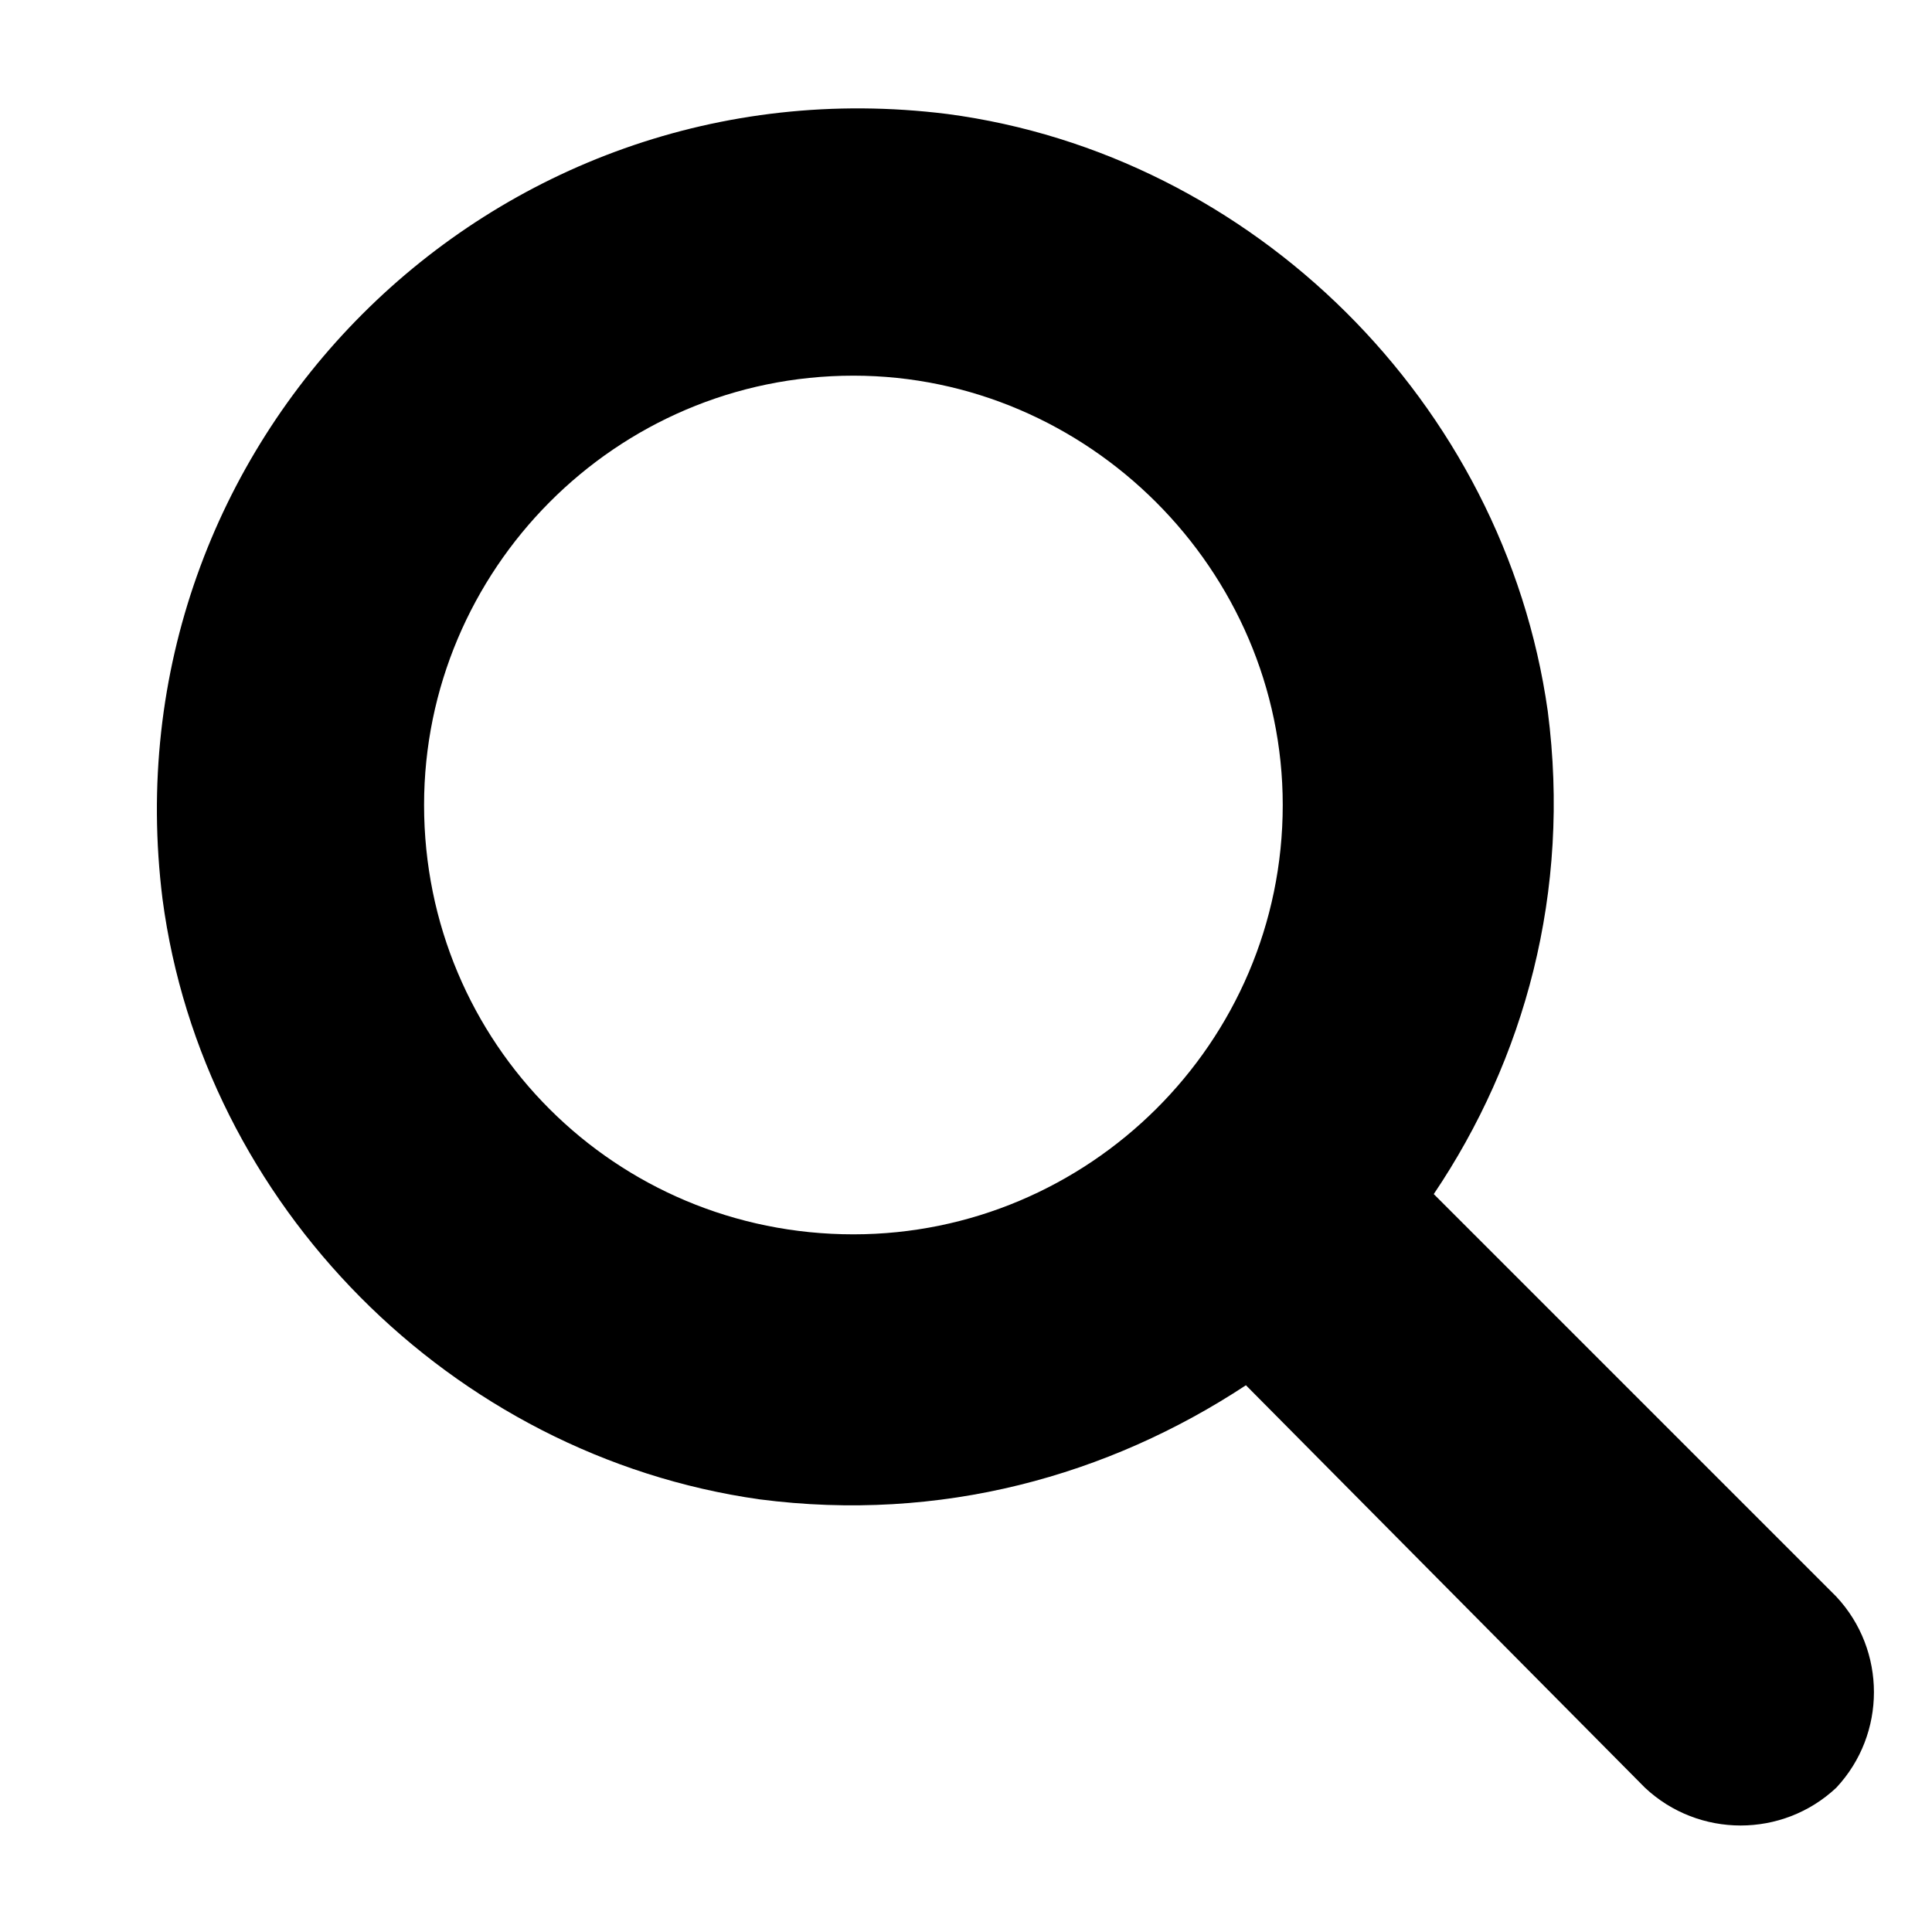 <svg width="18" height="18" viewBox="0 0 18 18" fill="none" xmlns="http://www.w3.org/2000/svg">
<path d="M17.108 14.875L13.358 11.125C14.201 9.875 14.639 8.312 14.42 6.625C14.014 3.75 11.67 1.438 8.826 1.062C4.576 0.531 0.983 4.125 1.514 8.375C1.889 11.219 4.201 13.562 7.076 13.969C8.764 14.188 10.326 13.75 11.608 12.906L15.326 16.656C15.826 17.125 16.608 17.125 17.108 16.656C17.576 16.156 17.576 15.375 17.108 14.875ZM3.951 7.5C3.951 5.312 5.733 3.5 7.951 3.5C10.139 3.5 11.951 5.312 11.951 7.5C11.951 9.719 10.139 11.5 7.951 11.5C5.733 11.5 3.951 9.719 3.951 7.5Z" fill="black"/>
</svg>

